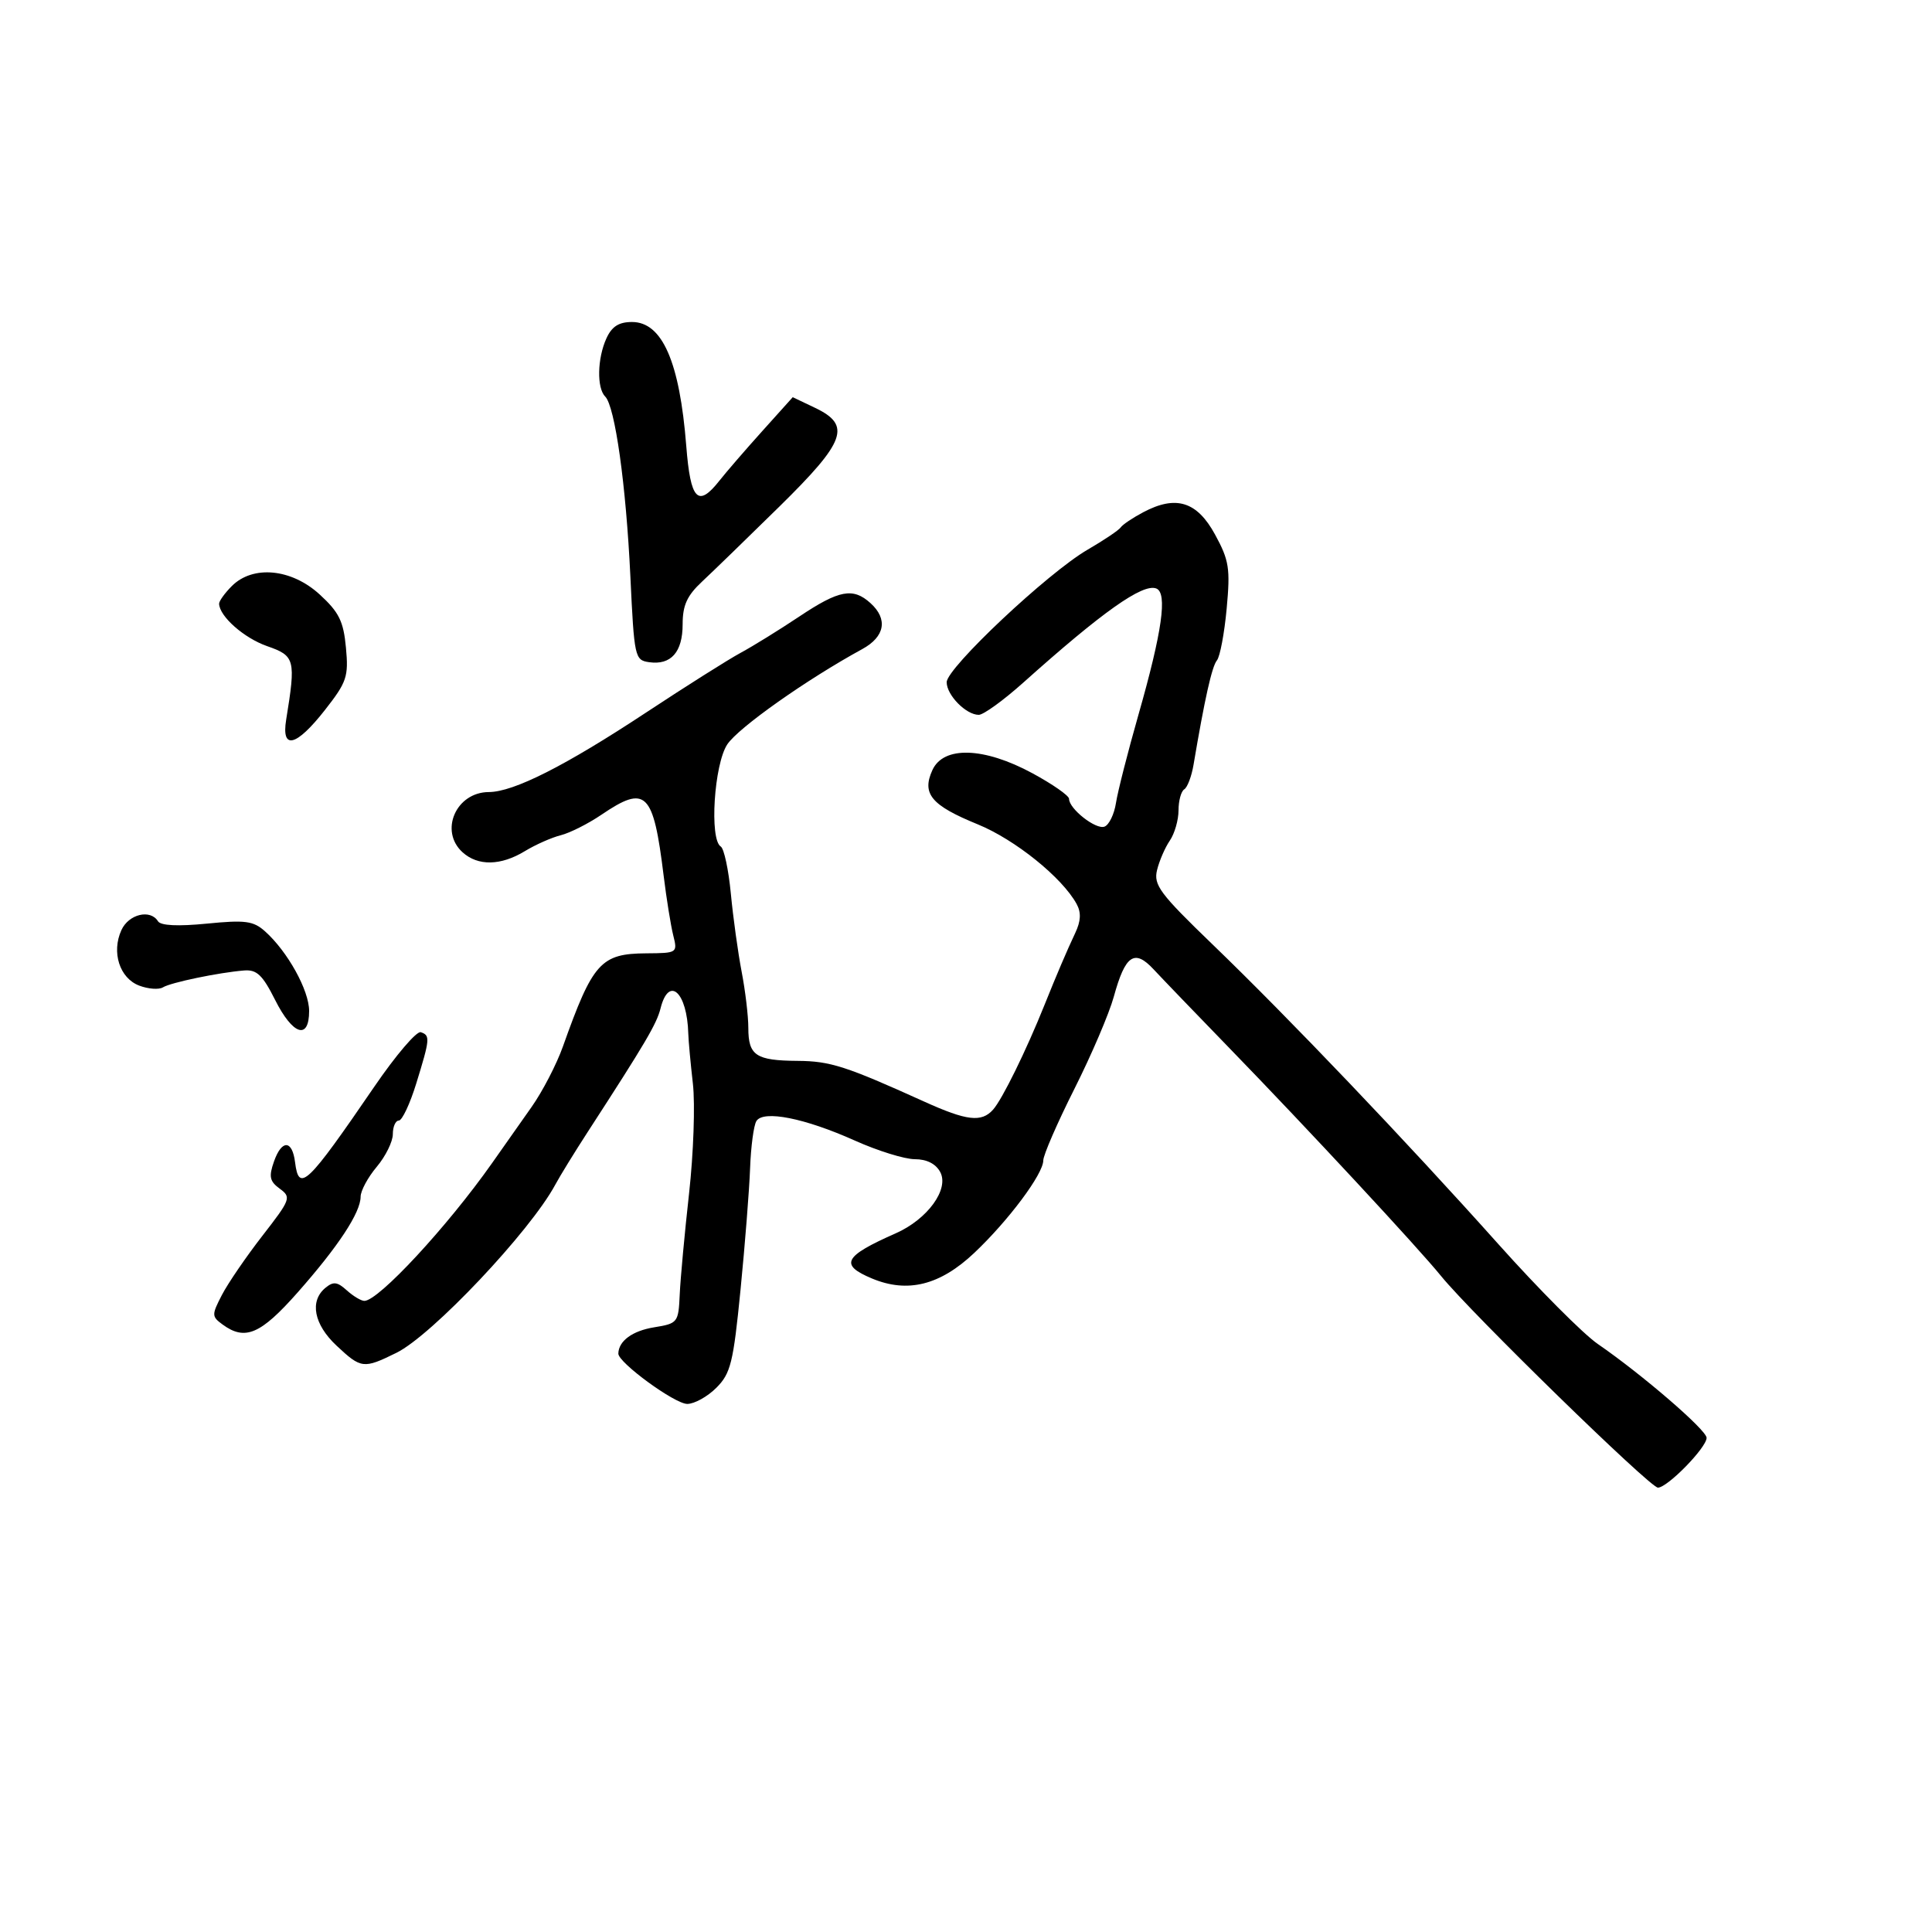 <svg xmlns="http://www.w3.org/2000/svg" width="300" height="300" viewBox="0 0 300 300" version="1.1">
	<path d="M 94.161 52.547 C 92.747 55.649, 92.651 60.251, 93.972 61.572 C 95.501 63.101, 97.212 75.317, 97.884 89.500 C 98.481 102.102, 98.570 102.510, 100.805 102.827 C 104.192 103.307, 106 101.259, 106 96.940 C 106 93.987, 106.681 92.490, 109.013 90.313 C 110.670 88.766, 116.070 83.526, 121.013 78.669 C 131.340 68.521, 132.237 66.034, 126.548 63.322 L 123.097 61.676 118.349 66.957 C 115.737 69.862, 112.758 73.310, 111.728 74.619 C 108.376 78.880, 107.224 77.683, 106.563 69.250 C 105.538 56.182, 102.832 50, 98.137 50 C 96.090 50, 95.004 50.695, 94.161 52.547 M 177.523 79.540 C 175.885 80.407, 174.310 81.467, 174.023 81.895 C 173.735 82.323, 171.417 83.882, 168.872 85.360 C 162.715 88.935, 147 103.718, 147 105.935 C 147 107.940, 150.010 111, 151.982 111 C 152.711 111, 155.825 108.745, 158.903 105.990 C 171.181 94.999, 177.437 90.570, 179.543 91.378 C 181.314 92.058, 180.468 98.056, 176.773 111 C 175.125 116.775, 173.556 122.932, 173.287 124.682 C 173.017 126.432, 172.217 128.086, 171.508 128.358 C 170.173 128.871, 166 125.596, 166 124.036 C 166 123.549, 163.445 121.766, 160.322 120.075 C 152.801 116.001, 146.504 115.800, 144.783 119.578 C 143.104 123.261, 144.603 125.055, 151.817 128 C 157.616 130.368, 164.939 136.266, 167.181 140.375 C 167.903 141.699, 167.839 143.022, 166.962 144.875 C 165.708 147.524, 164.049 151.407, 162.209 156 C 159.346 163.143, 155.633 170.705, 154.202 172.307 C 152.403 174.319, 150.131 174.053, 143.500 171.051 C 131.344 165.547, 128.929 164.770, 123.872 164.732 C 117.365 164.684, 116.200 163.905, 116.200 159.601 C 116.200 157.775, 115.734 153.855, 115.163 150.890 C 114.593 147.926, 113.838 142.467, 113.485 138.761 C 113.132 135.054, 112.428 131.765, 111.922 131.452 C 110.140 130.350, 110.880 118.702, 112.929 115.593 C 114.634 113.008, 125.265 105.499, 133.880 100.797 C 137.416 98.866, 137.910 96.133, 135.171 93.655 C 132.455 91.196, 130.303 91.602, 124.104 95.741 C 121.022 97.798, 116.925 100.333, 115 101.373 C 113.075 102.414, 106.464 106.589, 100.309 110.651 C 87.769 118.928, 79.763 122.976, 75.905 122.990 C 70.807 123.009, 68.179 129.042, 71.829 132.345 C 74.215 134.504, 77.768 134.438, 81.500 132.165 C 83.150 131.161, 85.658 130.049, 87.073 129.695 C 88.488 129.340, 91.321 127.914, 93.368 126.525 C 100.317 121.809, 101.444 122.912, 103.053 136 C 103.493 139.575, 104.163 143.738, 104.543 145.250 C 105.224 147.965, 105.171 148, 100.367 148.032 C 93.285 148.078, 92.050 149.458, 87.410 162.500 C 86.432 165.250, 84.252 169.462, 82.566 171.859 C 80.880 174.256, 78.106 178.197, 76.402 180.615 C 69.451 190.482, 58.774 202, 56.579 202 C 56.072 202, 54.843 201.263, 53.847 200.362 C 52.372 199.027, 51.757 198.957, 50.519 199.984 C 48.043 202.039, 48.742 205.656, 52.250 208.945 C 56.086 212.540, 56.441 212.582, 61.562 210.062 C 67.076 207.348, 82.333 191.198, 86.226 183.953 C 86.951 182.604, 89.222 178.912, 91.272 175.750 C 100.250 161.902, 101.963 158.994, 102.572 156.571 C 103.857 151.451, 106.703 154.048, 106.877 160.500 C 106.907 161.600, 107.229 165.101, 107.592 168.280 C 107.955 171.458, 107.689 179.108, 107.001 185.280 C 106.313 191.451, 105.659 198.523, 105.548 200.996 C 105.351 205.374, 105.247 205.507, 101.569 206.105 C 98.196 206.653, 96.059 208.222, 96.015 210.183 C 95.984 211.577, 104.777 218, 106.717 218 C 107.822 218, 109.853 216.874, 111.230 215.498 C 113.463 213.264, 113.868 211.624, 114.991 200.248 C 115.684 193.236, 116.351 184.755, 116.474 181.400 C 116.596 178.045, 117.036 174.751, 117.451 174.080 C 118.526 172.339, 124.954 173.614, 132.758 177.116 C 136.294 178.702, 140.479 180, 142.058 180 C 143.904 180, 145.311 180.713, 145.998 181.996 C 147.421 184.656, 144.029 189.328, 139.090 191.509 C 131.004 195.080, 130.314 196.397, 135.409 198.526 C 140.930 200.833, 145.967 199.573, 151.277 194.557 C 156.596 189.532, 162 182.294, 162 180.194 C 162 179.365, 164.172 174.370, 166.826 169.094 C 169.480 163.817, 172.236 157.371, 172.950 154.769 C 174.729 148.292, 176.150 147.313, 179.126 150.514 C 180.432 151.918, 185.775 157.471, 191 162.853 C 202.977 175.191, 220.187 193.723, 223.767 198.139 C 228.432 203.892, 256.210 231, 257.442 231 C 258.923 231, 265 224.781, 265 223.265 C 265 222.061, 254.989 213.427, 248.103 208.692 C 245.857 207.148, 238.911 200.173, 232.669 193.192 C 218.259 177.079, 200.123 158.062, 188.265 146.631 C 180.110 138.769, 179.104 137.422, 179.664 135.114 C 180.013 133.676, 180.906 131.612, 181.649 130.527 C 182.392 129.443, 183 127.332, 183 125.837 C 183 124.341, 183.400 122.871, 183.890 122.568 C 184.379 122.266, 185.027 120.552, 185.330 118.759 C 187.059 108.522, 188.189 103.477, 188.960 102.547 C 189.439 101.971, 190.121 98.350, 190.477 94.500 C 191.054 88.258, 190.859 87.013, 188.671 83 C 185.869 77.860, 182.605 76.847, 177.523 79.540 M 36 91 C 34.900 92.100, 34.010 93.338, 34.022 93.750 C 34.081 95.720, 37.903 99.088, 41.500 100.340 C 45.809 101.840, 45.956 102.408, 44.437 111.750 C 43.662 116.520, 45.997 115.938, 50.455 110.250 C 53.857 105.910, 54.139 105.074, 53.718 100.562 C 53.336 96.464, 52.643 95.061, 49.643 92.312 C 45.260 88.295, 39.280 87.720, 36 91 M 18.852 144.426 C 17.283 147.868, 18.570 151.886, 21.612 153.043 C 23.018 153.577, 24.676 153.700, 25.297 153.316 C 26.516 152.563, 33.992 151.009, 37.912 150.694 C 39.866 150.537, 40.777 151.402, 42.709 155.250 C 45.460 160.730, 48 161.561, 48 156.980 C 48 153.782, 44.663 147.756, 41.155 144.618 C 39.341 142.996, 38.096 142.831, 32.117 143.420 C 27.623 143.863, 24.953 143.733, 24.532 143.052 C 23.346 141.132, 19.982 141.946, 18.852 144.426 M 58.153 168.696 C 47.660 184.036, 46.411 185.227, 45.816 180.469 C 45.381 176.983, 43.751 176.922, 42.547 180.347 C 41.716 182.710, 41.869 183.431, 43.444 184.583 C 45.257 185.909, 45.135 186.239, 40.746 191.891 C 38.218 195.146, 35.388 199.283, 34.457 201.083 C 32.853 204.186, 32.859 204.423, 34.574 205.678 C 38.063 208.229, 40.471 207.196, 46.227 200.681 C 52.539 193.536, 55.991 188.288, 55.996 185.827 C 55.998 184.906, 57.125 182.816, 58.500 181.182 C 59.875 179.548, 61 177.264, 61 176.106 C 61 174.948, 61.418 174, 61.929 174 C 62.440 174, 63.657 171.412, 64.633 168.250 C 66.775 161.315, 66.822 160.774, 65.338 160.279 C 64.699 160.066, 61.466 163.854, 58.153 168.696" stroke="none" fill="black" fill-rule="evenodd"/>
</svg>